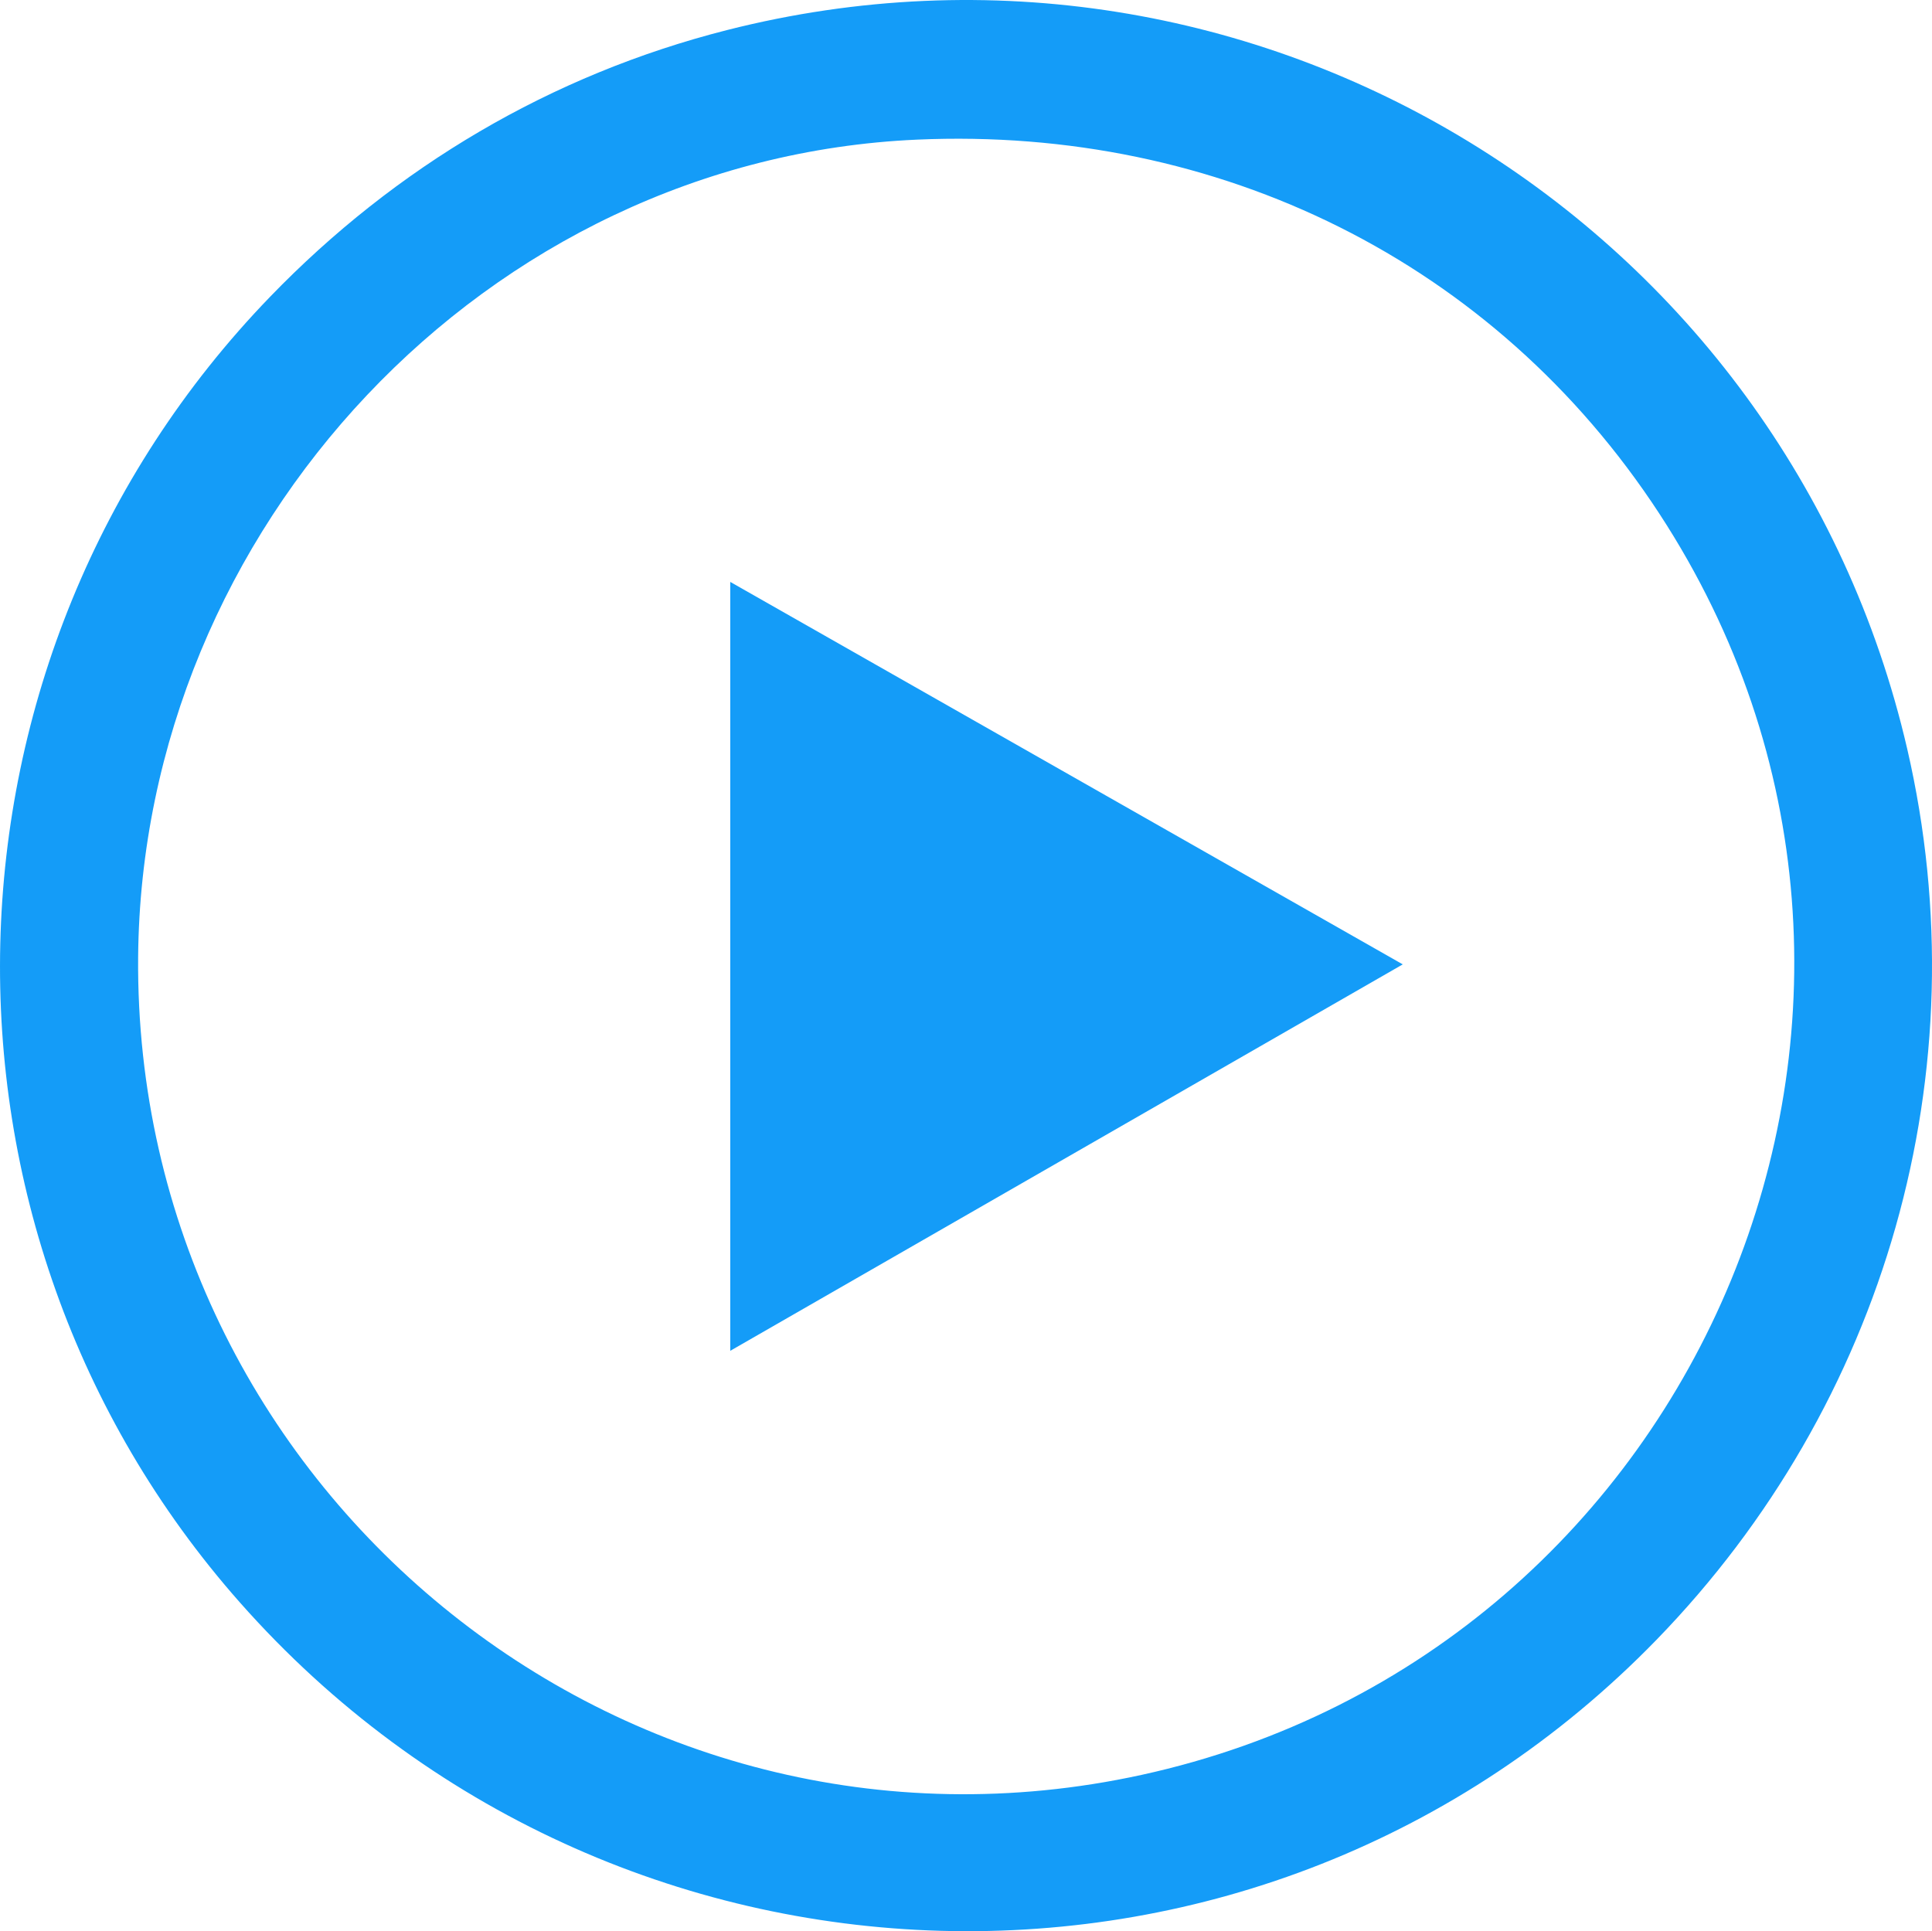 <?xml version="1.0" encoding="UTF-8"?><svg id="Layer_1" xmlns="http://www.w3.org/2000/svg" width="447.7" height="447.56" viewBox="0 0 447.7 447.56"><defs><style>.cls-1{fill:#0094f7;}.cls-2{opacity:.92;}</style></defs><g id="eFNx5p" class="cls-2"><path class="cls-1" d="M62.56,68.81c29.1-30.12,65.11-51.47,105.9-61.84,122.19-31.04,245.29,44.65,273.5,166.6,17.28,74.71-5.1,151.91-58.09,206.45-91.11,93.78-242,88.99-328.28-8.64C-21.27,284.41-17.94,152.13,62.56,68.81ZM212.52,32.36C112.57,36.78,32.82,122.57,32.01,221.84c-.99,122.58,111.92,215.84,232.48,189.51,130.56-28.51,193.7-179.54,120.02-292.32-38.18-58.44-102.17-89.76-172-86.67Z"/><polygon class="cls-1" points="325.06 223.5 169.22 313.06 169.22 134.86 325.06 223.5"/></g></svg>